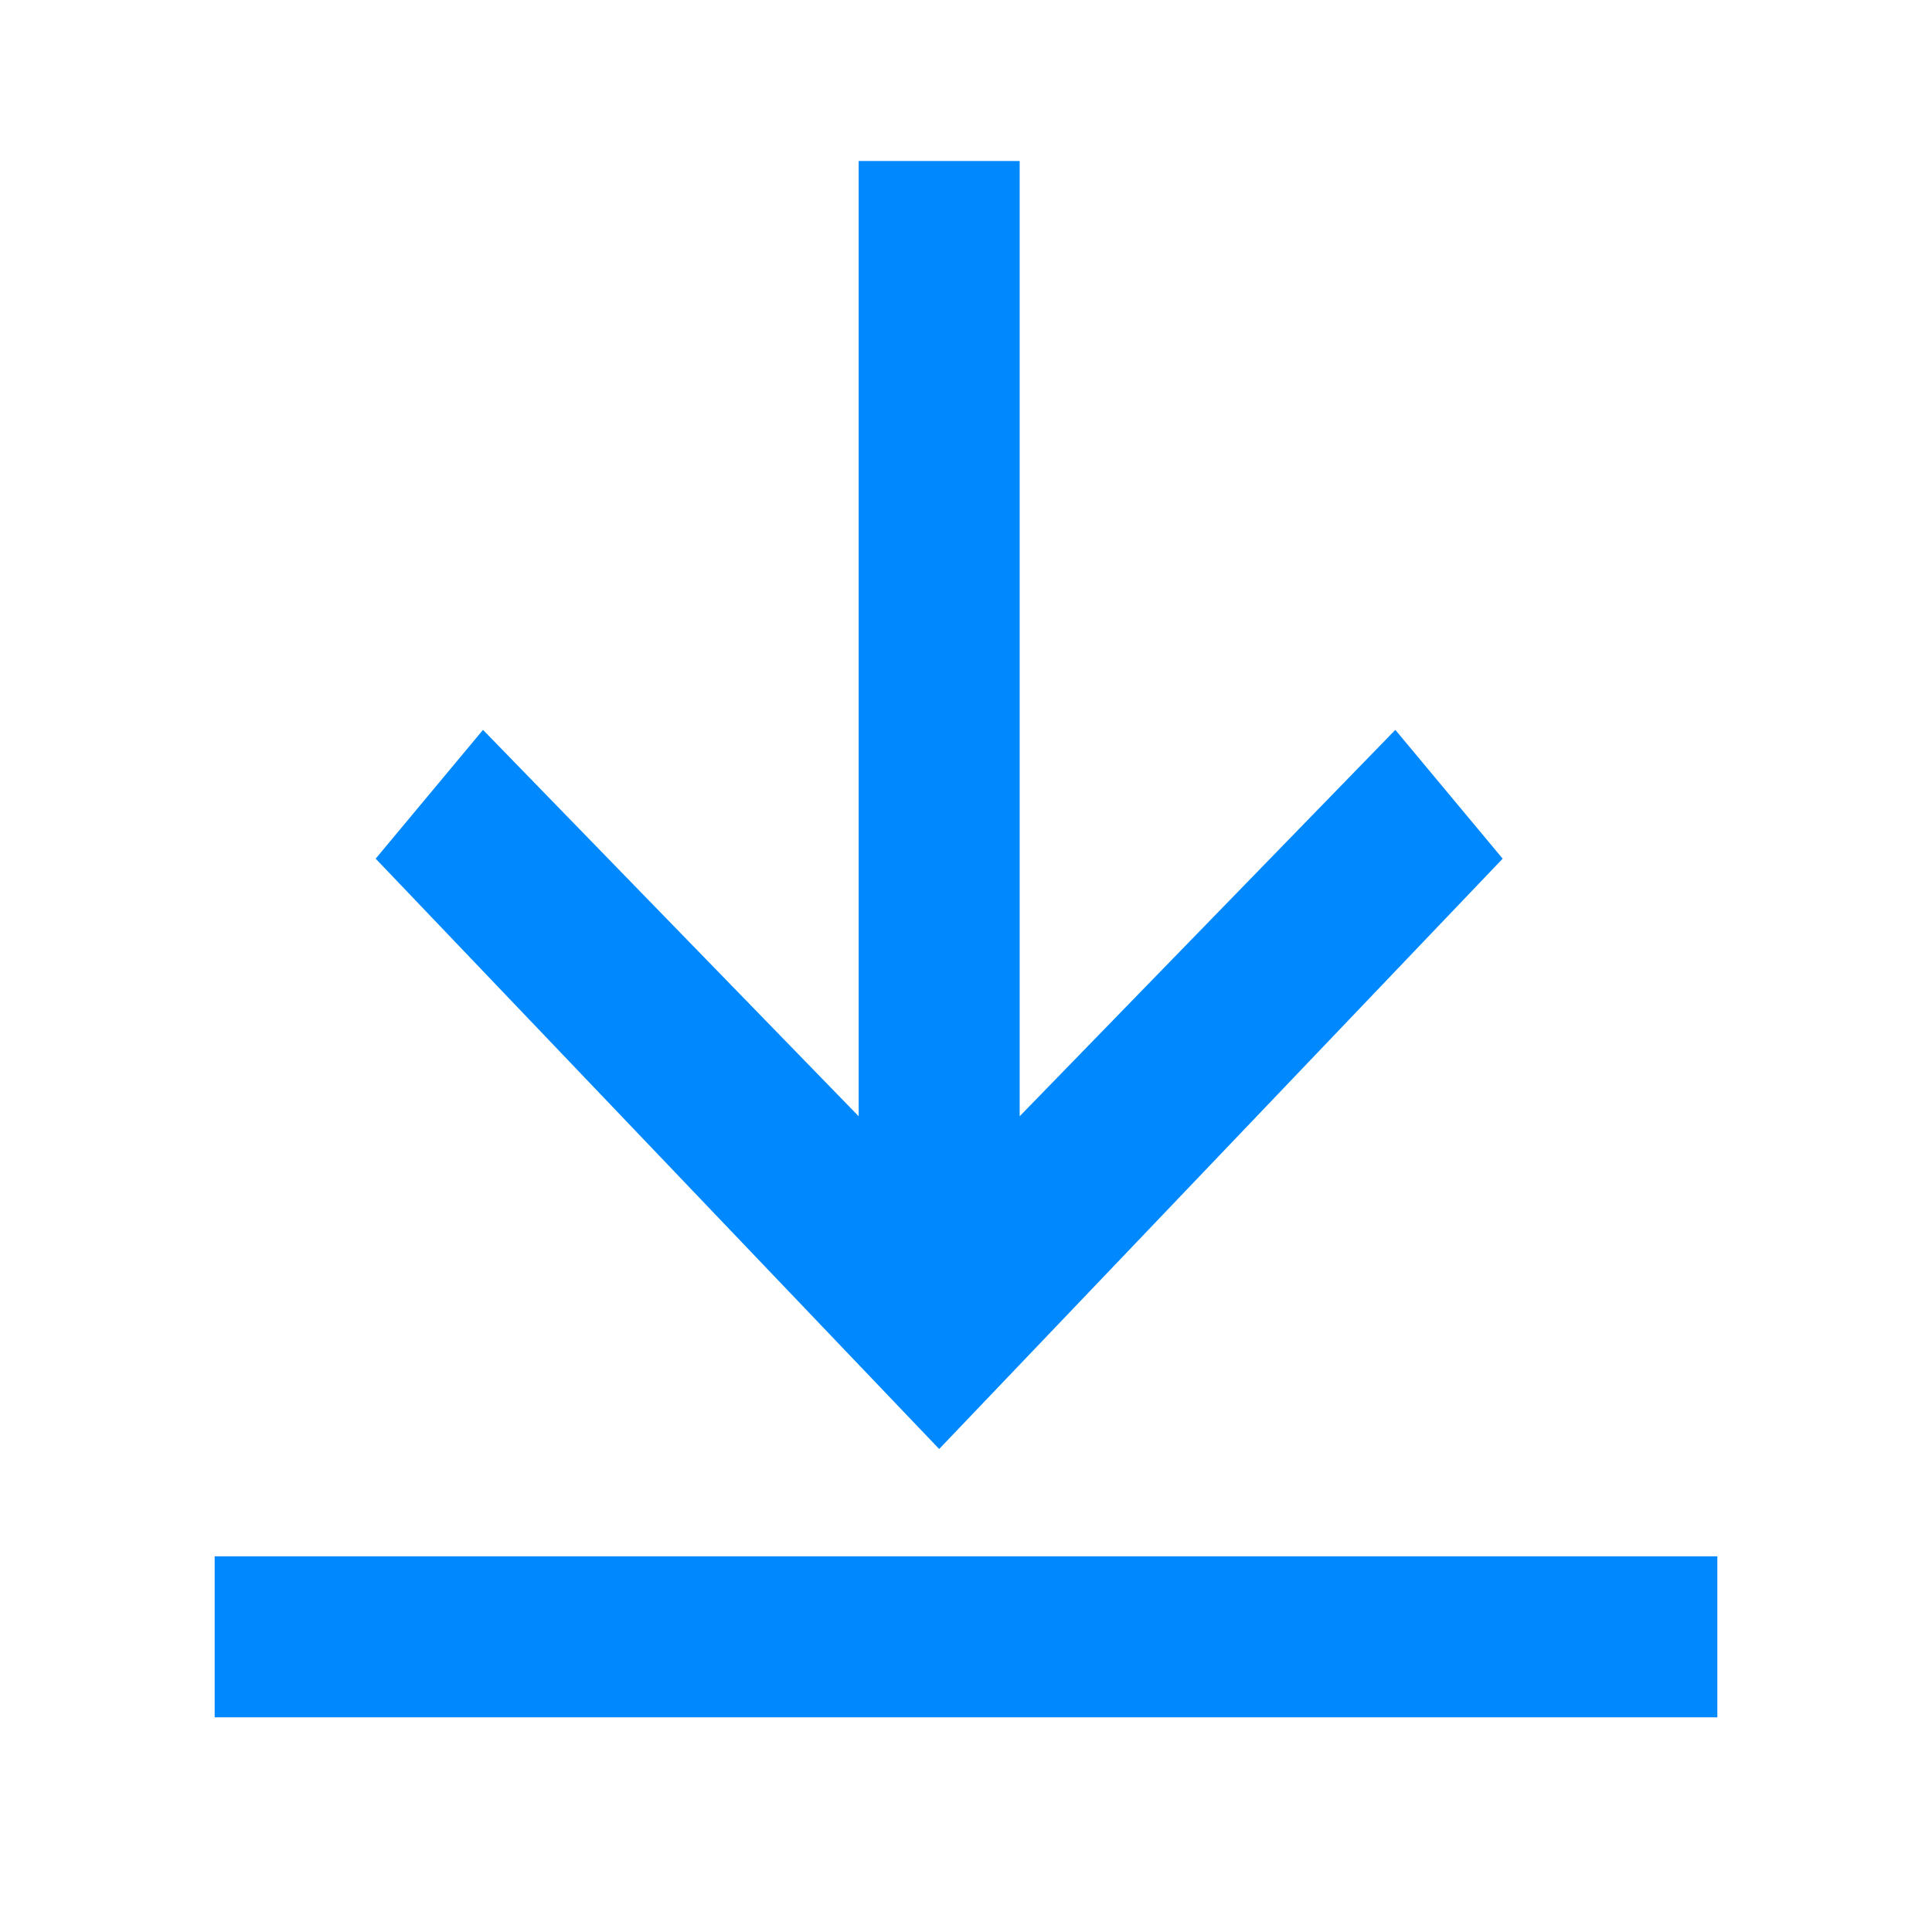 <?xml version="1.0" standalone="no"?><!DOCTYPE svg PUBLIC "-//W3C//DTD SVG 1.1//EN" "http://www.w3.org/Graphics/SVG/1.1/DTD/svg11.dtd"><svg t="1545818746852" class="icon" style="" viewBox="0 0 1024 1024" version="1.1" xmlns="http://www.w3.org/2000/svg" p-id="2803" xmlns:xlink="http://www.w3.org/1999/xlink" width="200" height="200"><defs><style type="text/css"></style></defs><path d="M113.778 824.889h796.444v85.333H113.778zM497.778 768L796.444 455.111l-56.889-68.267-199.111 204.8V85.333h-85.333v506.311l-199.111-204.8L199.111 455.111z" fill="#0088FF" p-id="2804"></path></svg>